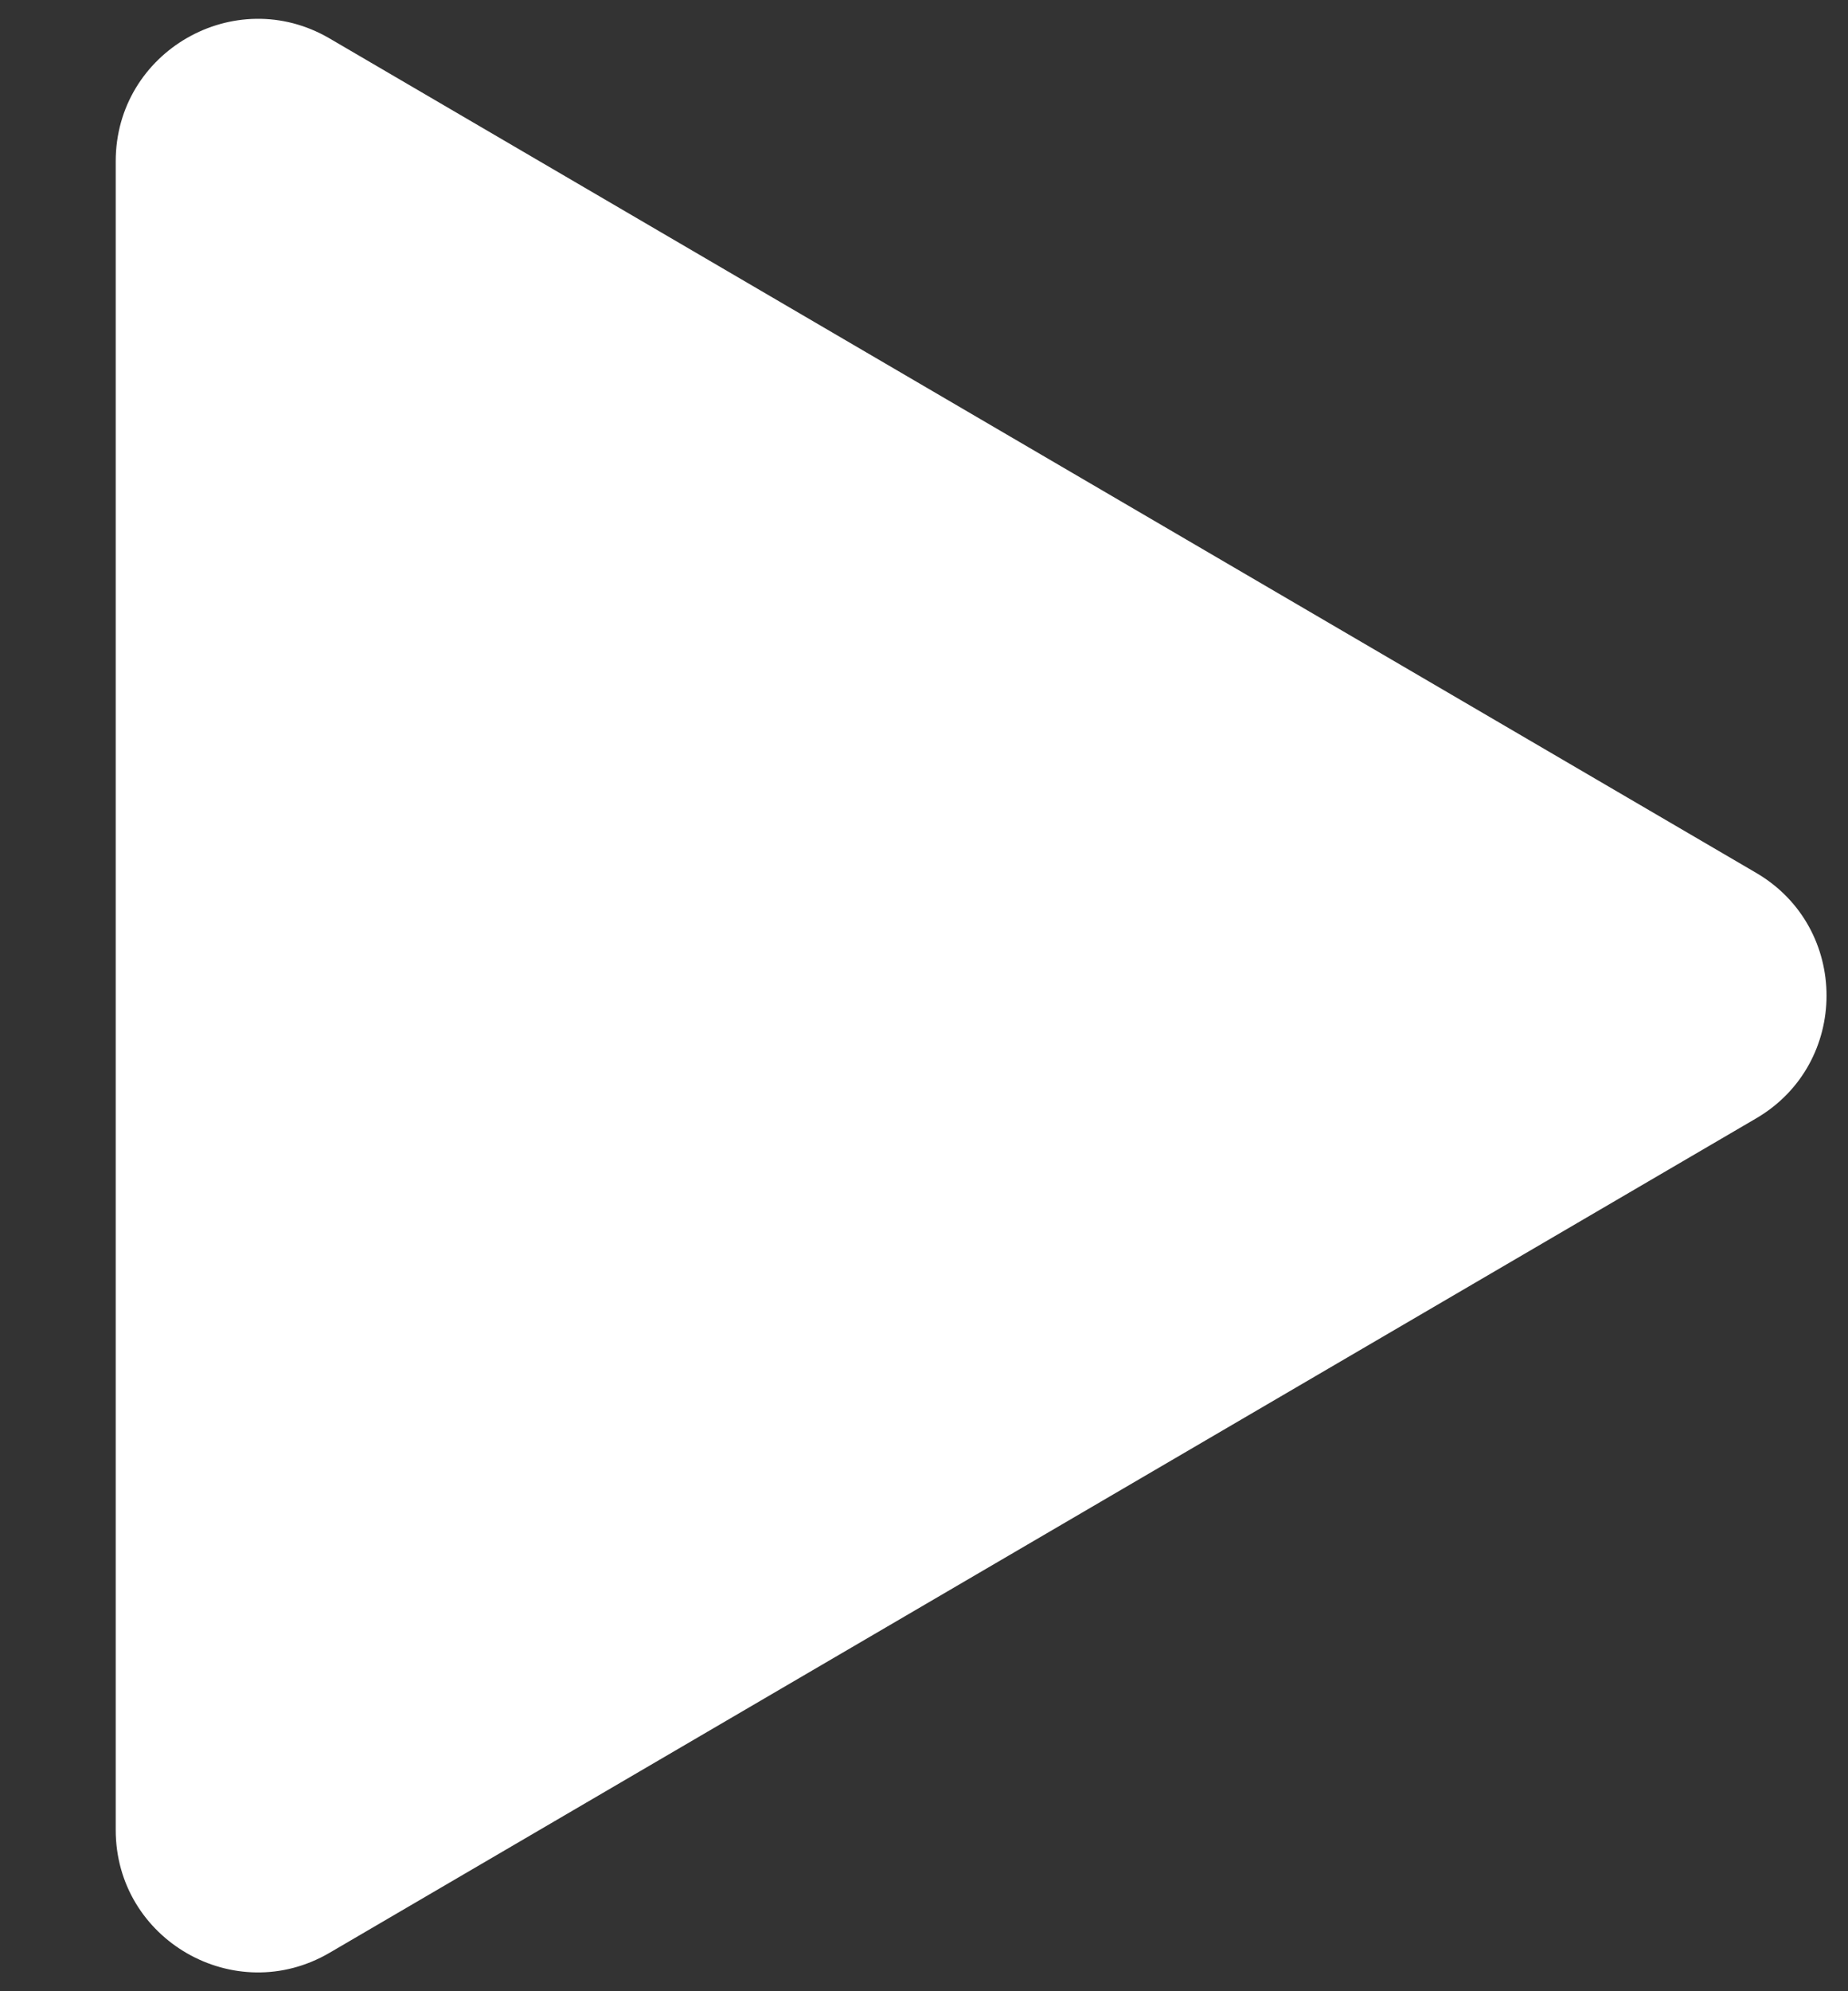 <svg width="13" height="14" viewBox="0 0 13 14" fill="none" xmlns="http://www.w3.org/2000/svg">
<rect x="0" y="0" width="13" height="14" fill="#333333" stroke="none"/>
<path d="M12.354 6.137C13.014 6.523 13.014 7.477 12.354 7.863L2.318 13.73C1.652 14.119 0.814 13.639 0.814 12.866L0.814 1.134C0.814 0.362 1.652 -0.119 2.318 0.27L12.354 6.137Z" fill="white"/>
</svg>
